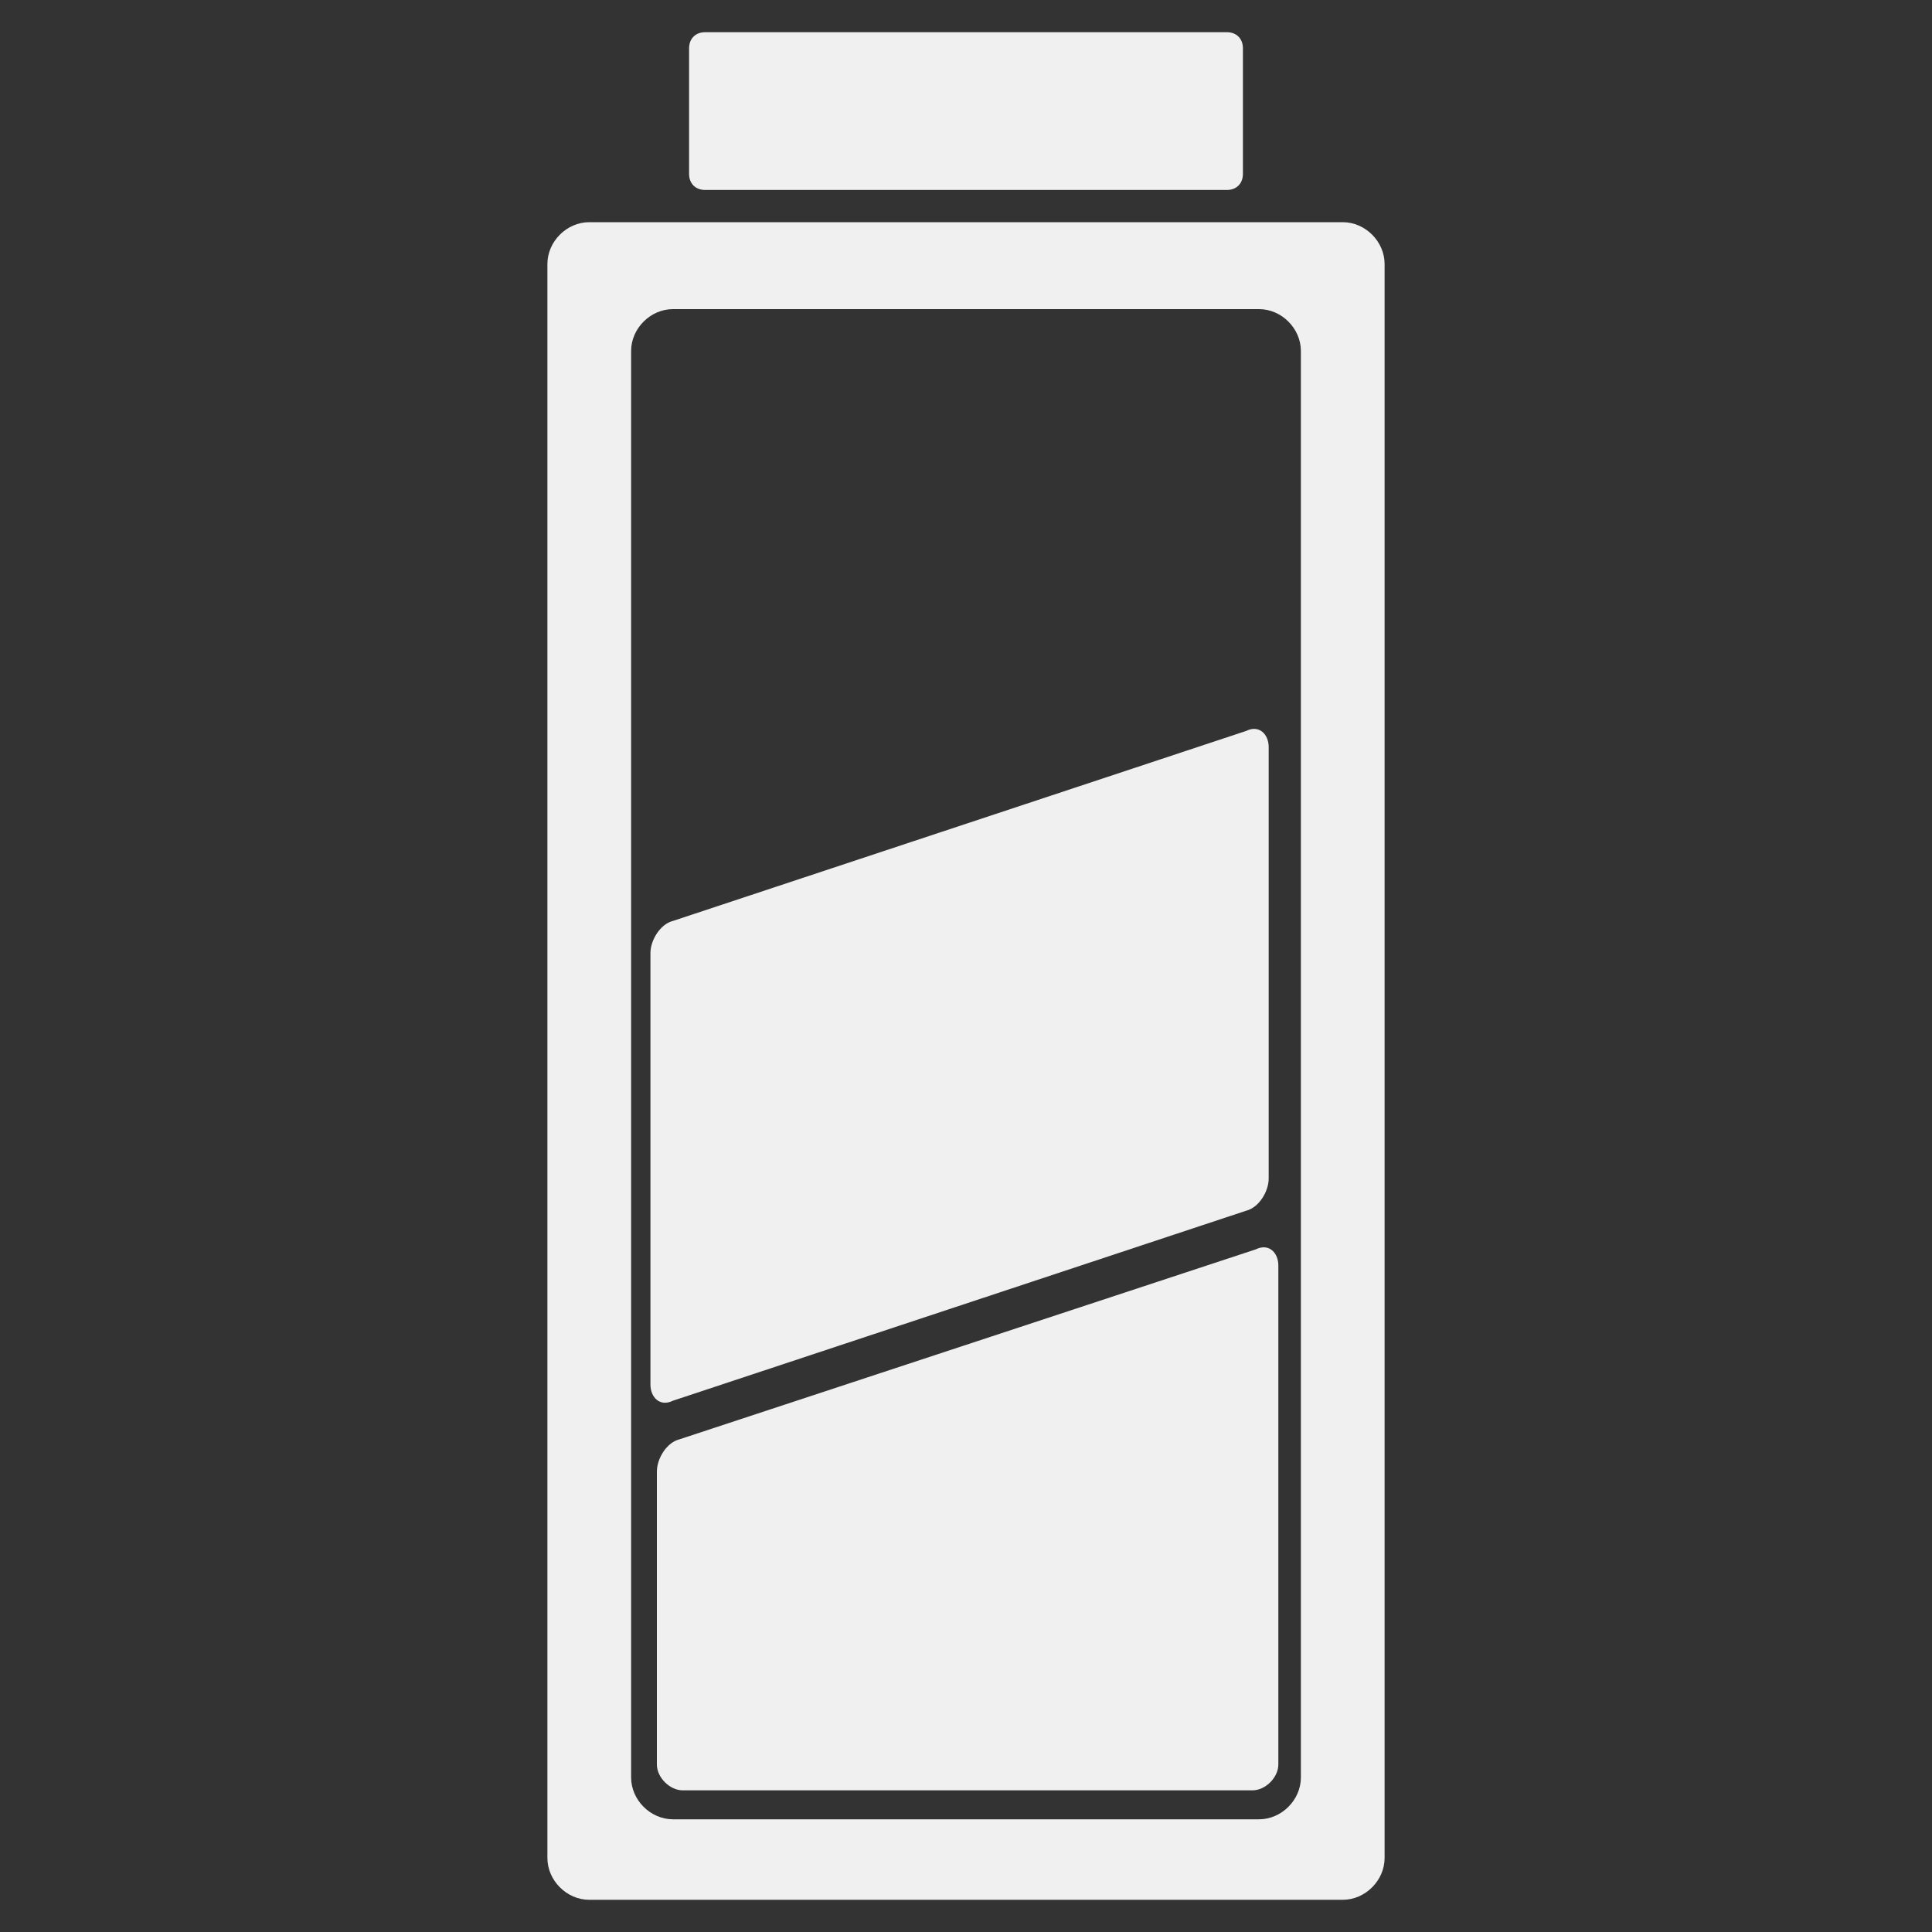 <?xml version="1.0" encoding="utf-8"?>
<!-- Generator: Adobe Illustrator 19.2.0, SVG Export Plug-In . SVG Version: 6.00 Build 0)  -->
<svg version="1.1" id="Ebene_1" xmlns="http://www.w3.org/2000/svg" xmlns:xlink="http://www.w3.org/1999/xlink" x="0px" y="0px"
	 viewBox="0 0 60 60" style="enable-background:new 0 0 60 60;" xml:space="preserve">
<rect x="0" y="0" width="60" height="60" fill="#333333" stroke="none"/>
<style type="text/css">
	.st0{opacity:0.2;fill:#9A9A9A;enable-background:new    ;}
	.st1{fill:#B0B0AF;}
	.st2{fill:#355B6E;}
	.st3{fill:#FFFFFF;}
	.st4{fill:#1D3844;}
	.st5{opacity:0.2;}
	.st6{fill:#9A9A9A;}
	.st7{fill:#D8D8D8;}
	.st8{fill:#F0F0F0;}
</style>
<g>
	<g>
		<path class="st8" d="M18.3,6.9c-0.7,0-1.3,0.6-1.3,1.3v49.5c0,0.7,0.6,1.3,1.3,1.3h23.4c0.7,0,1.3-0.6,1.3-1.3V8.2
			c0-0.7-0.6-1.3-1.3-1.3H18.3z M40.4,55.2c0,0.7-0.6,1.3-1.3,1.3H20.9c-0.7,0-1.3-0.6-1.3-1.3V10.9c0-0.7,0.6-1.3,1.3-1.3h18.2
			c0.7,0,1.3,0.6,1.3,1.3V55.2z"/>
	</g>
	<g>
		<path class="st8" d="M38.1,1c0.3,0,0.5,0.2,0.5,0.5v3.9c0,0.3-0.2,0.5-0.5,0.5H21.9c-0.3,0-0.5-0.2-0.5-0.5V1.5
			c0-0.3,0.2-0.5,0.5-0.5H38.1z"/>
	</g>
	<g>
		<path class="st8" d="M21.1,44.7c-0.4,0.1-0.7,0.6-0.7,1v9.1c0,0.4,0.4,0.8,0.8,0.8h17.7c0.4,0,0.8-0.4,0.8-0.8V39.3
			c0-0.4-0.3-0.7-0.7-0.5L21.1,44.7z"/>
	</g>
	<g>
		<path class="st8" d="M20.9,28.6c-0.4,0.1-0.7,0.6-0.7,1V43c0,0.4,0.3,0.7,0.7,0.5l17.8-5.9c0.4-0.1,0.7-0.6,0.7-1V23.2
			c0-0.4-0.3-0.7-0.7-0.5L20.9,28.6z"/>
	</g>
</g>
</svg>

